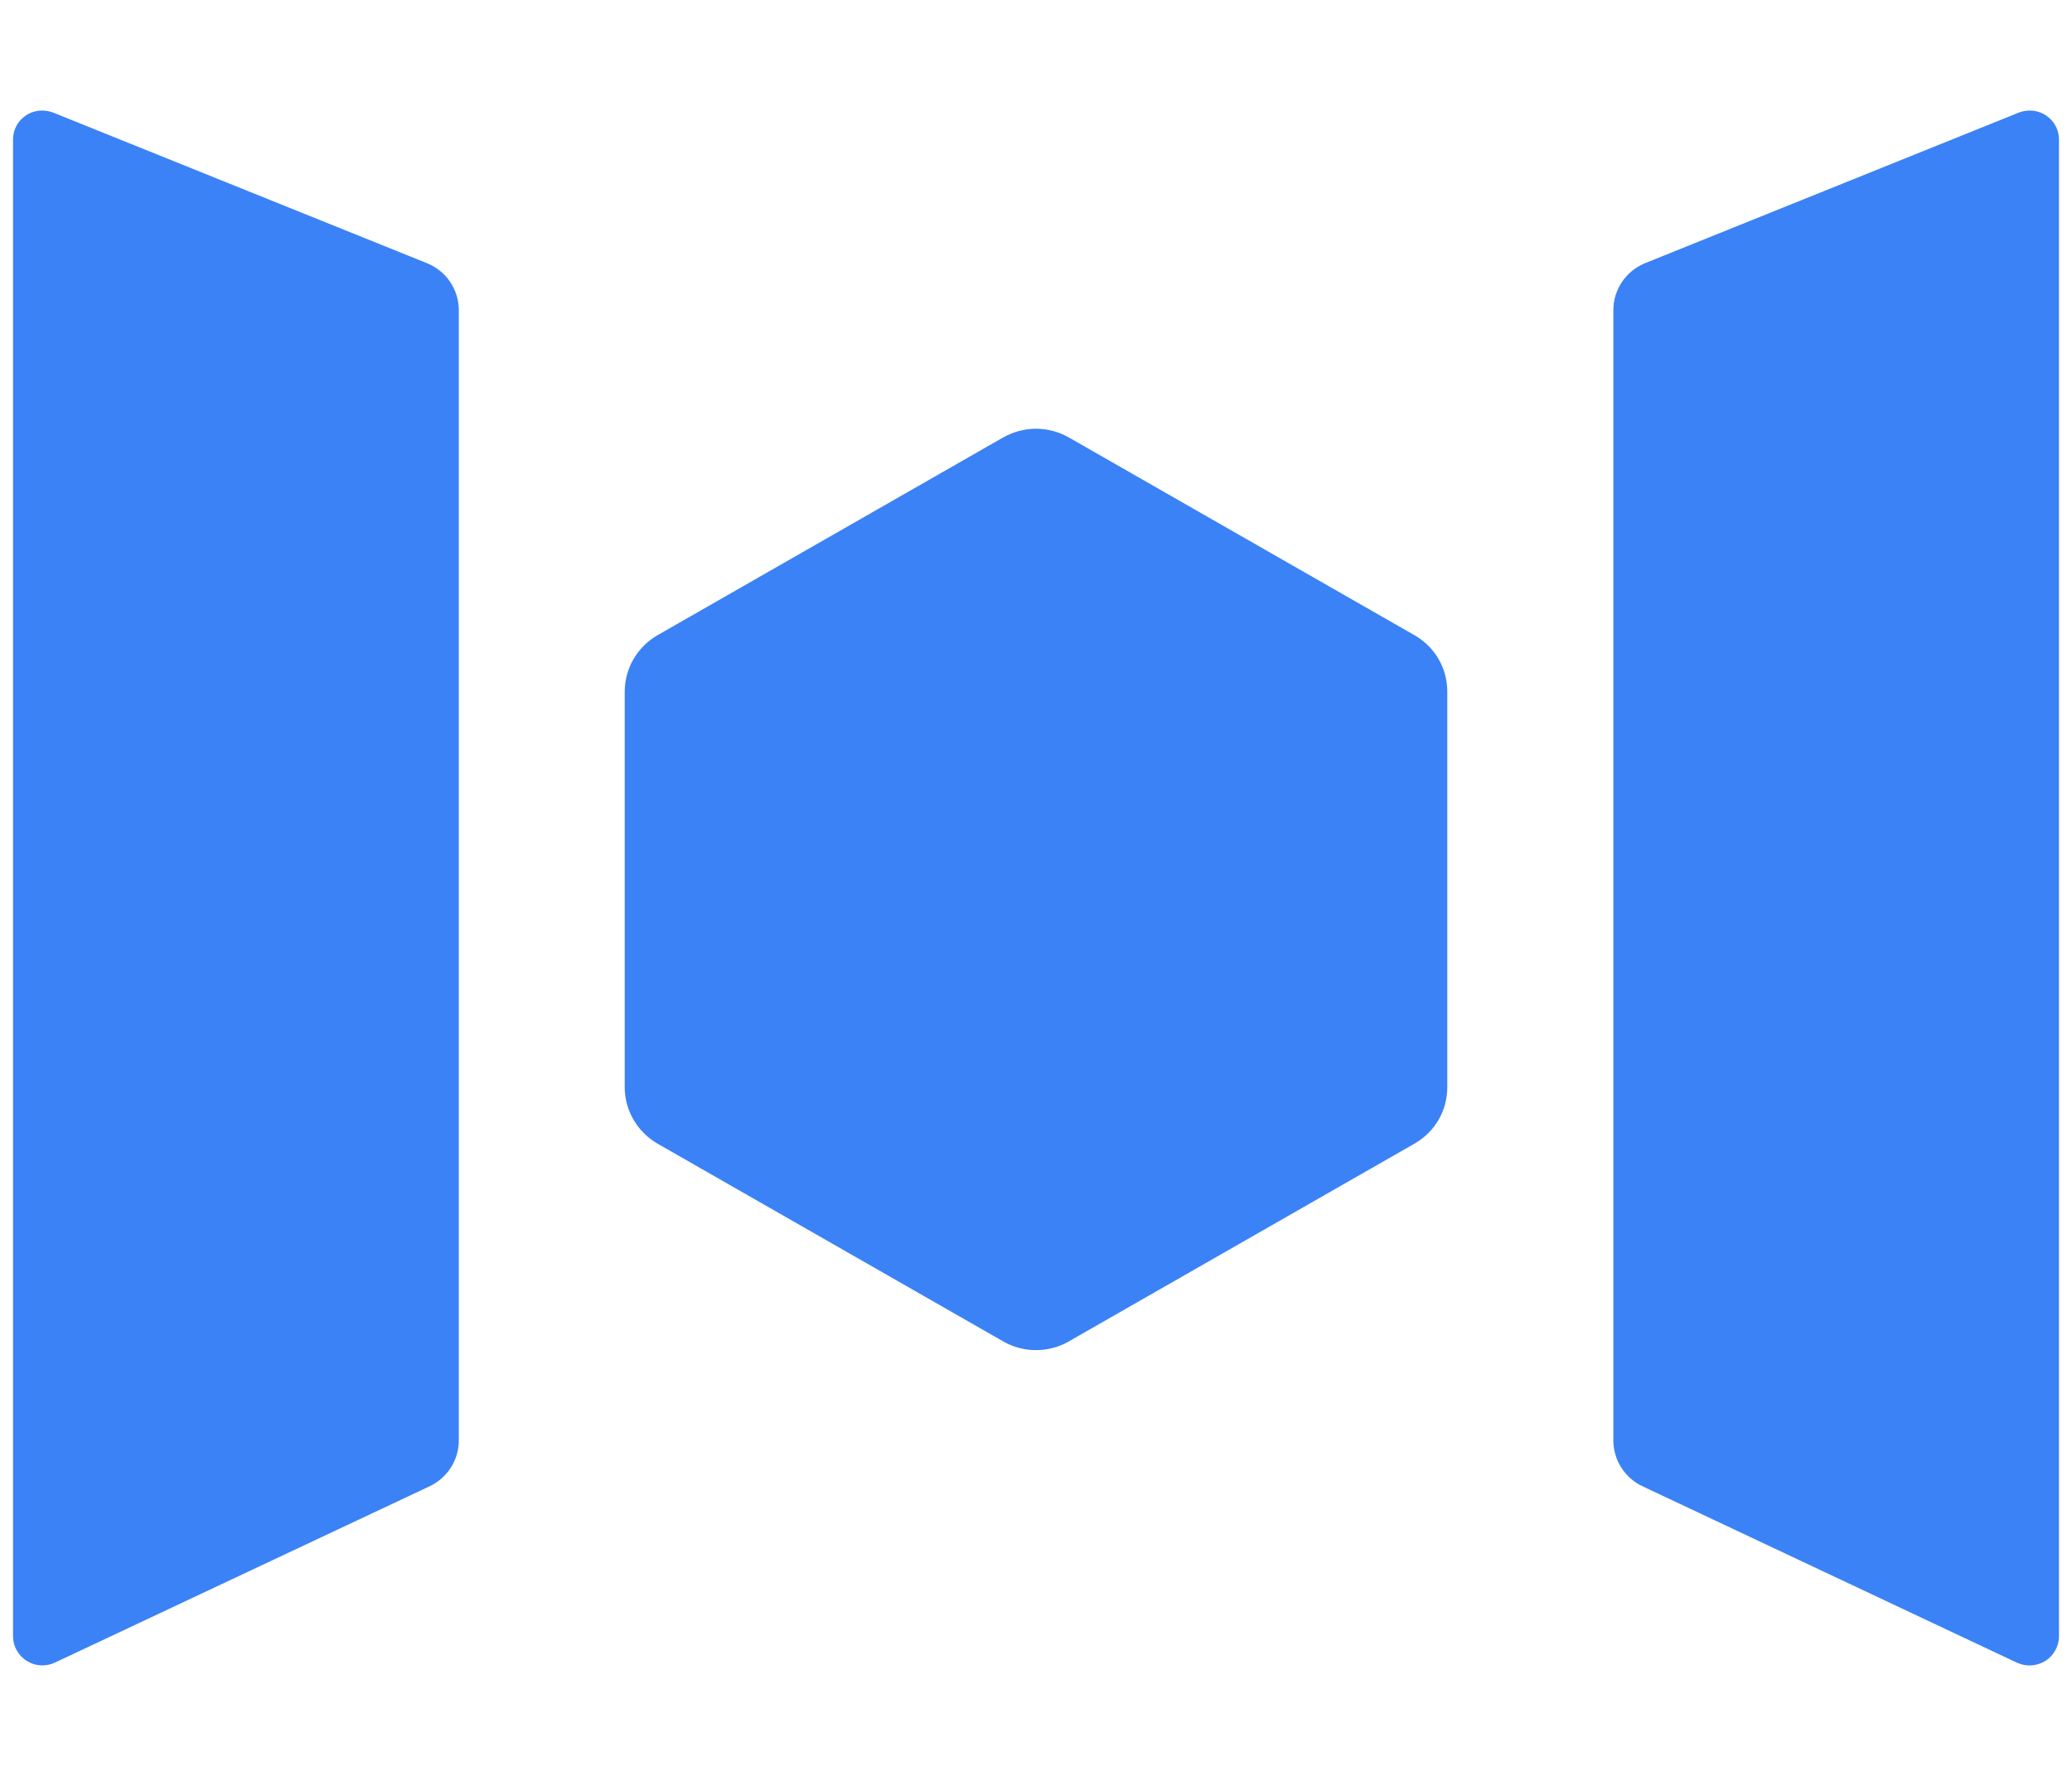 <svg width="14" height="12" viewBox="0 0 14 12" fill="none" xmlns="http://www.w3.org/2000/svg">
    <path fill-rule="evenodd" clip-rule="evenodd" d="M13.715 0.747C13.822 0.747 13.909 0.832 13.912 0.937V11.059C13.912 11.091 13.903 11.123 13.887 11.152C13.872 11.18 13.849 11.204 13.822 11.222C13.795 11.239 13.763 11.25 13.731 11.253C13.698 11.256 13.666 11.251 13.636 11.238L13.63 11.236L11.098 10.043C11.04 10.016 10.991 9.973 10.957 9.92C10.922 9.867 10.903 9.805 10.901 9.742V2.095C10.901 2.028 10.921 1.963 10.958 1.907C10.995 1.851 11.047 1.808 11.109 1.781L11.116 1.778L13.64 0.761C13.664 0.752 13.689 0.747 13.715 0.747ZM0.285 0.747C0.311 0.747 0.336 0.752 0.36 0.761L2.884 1.778C2.948 1.804 3.002 1.847 3.041 1.904C3.079 1.96 3.1 2.027 3.1 2.095V9.734C3.1 9.866 3.023 9.986 2.903 10.043L0.37 11.235C0.34 11.249 0.307 11.255 0.274 11.253C0.241 11.251 0.209 11.241 0.181 11.223C0.153 11.206 0.13 11.181 0.113 11.152C0.097 11.123 0.088 11.091 0.088 11.058L0.088 0.943C0.088 0.834 0.176 0.747 0.285 0.747ZM7.222 2.956L9.557 4.292C9.625 4.331 9.681 4.386 9.72 4.453C9.759 4.52 9.779 4.596 9.779 4.674V7.346C9.779 7.424 9.759 7.5 9.72 7.567C9.681 7.634 9.625 7.689 9.557 7.728L7.222 9.064C7.155 9.103 7.078 9.123 7 9.123C6.922 9.123 6.846 9.103 6.778 9.064L4.443 7.728C4.376 7.689 4.32 7.634 4.281 7.567C4.242 7.5 4.221 7.424 4.221 7.346V4.674C4.221 4.517 4.305 4.372 4.443 4.292L6.778 2.956C6.846 2.918 6.922 2.897 7 2.897C7.078 2.897 7.155 2.918 7.222 2.956Z" fill="#3B82F6"/>
</svg>
